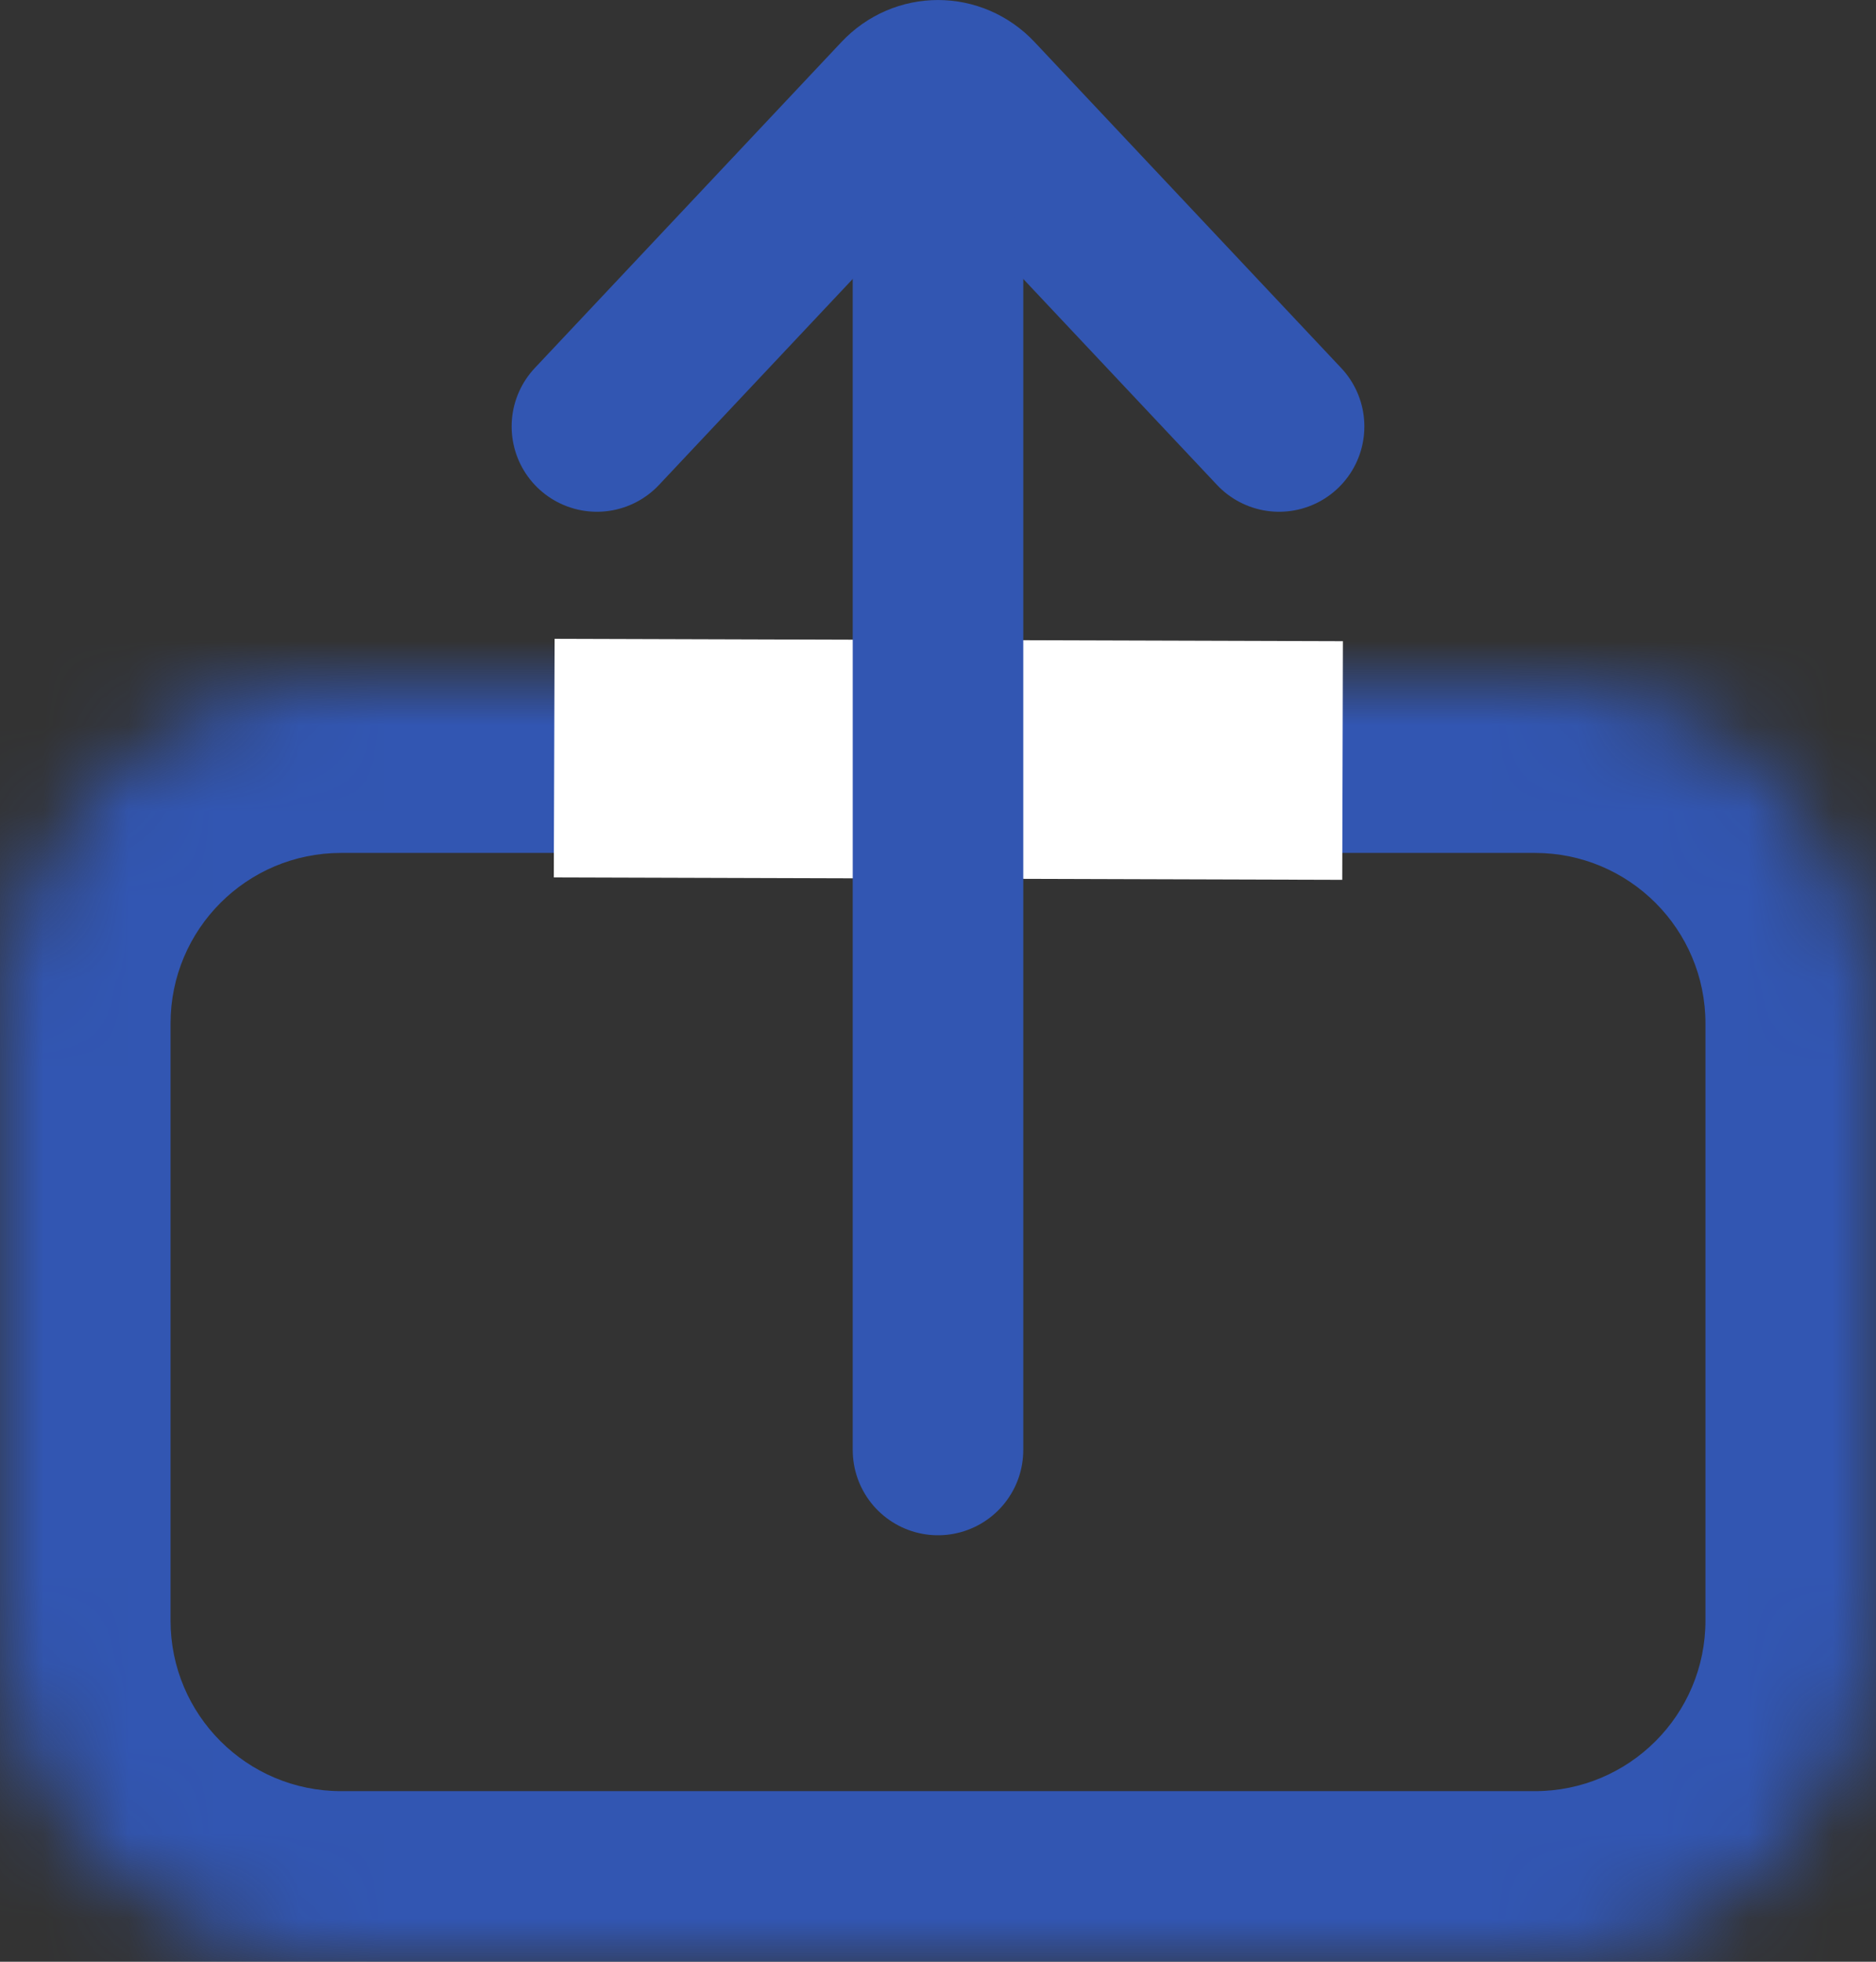 <svg width="22" height="23" viewBox="0 0 22 23" fill="none" xmlns="http://www.w3.org/2000/svg">
<rect x="0" y="0" width="22" height="23" fill="#333333" stroke="none"/>
<mask id="path-1-inside-1_10_170" fill="white">
<path d="M0 12C0 9.791 1.791 8 4 8H18C20.209 8 22 9.791 22 12V19C22 21.209 20.209 23 18 23H4C1.791 23 0 21.209 0 19V12Z"/>
</mask>
<path d="M4 10H18V6H4V10ZM20 12V19H24V12H20ZM18 21H4V25H18V21ZM2 19V12H-2V19H2ZM4 21C2.895 21 2 20.105 2 19H-2C-2 22.314 0.686 25 4 25V21ZM20 19C20 20.105 19.105 21 18 21V25C21.314 25 24 22.314 24 19H20ZM18 10C19.105 10 20 10.895 20 12H24C24 8.686 21.314 6 18 6V10ZM4 6C0.686 6 -2 8.686 -2 12H2C2 10.895 2.895 10 4 10V6Z" fill="#3256B2" mask="url(#path-1-inside-1_10_170)"/>
<path d="M6.996 9.789L7.002 7.991L15.247 8.016L15.242 9.814L6.996 9.789Z" fill="white" stroke="white"/>
<path d="M7 5L10.596 1.178C10.819 0.941 11.181 0.941 11.404 1.178L15 5" stroke="#3256B2" stroke-width="2" stroke-linecap="round" stroke-linejoin="round"/>
<path d="M11 3V17" stroke="#3256B2" stroke-width="2" stroke-linecap="round" stroke-linejoin="round"/>
</svg>

